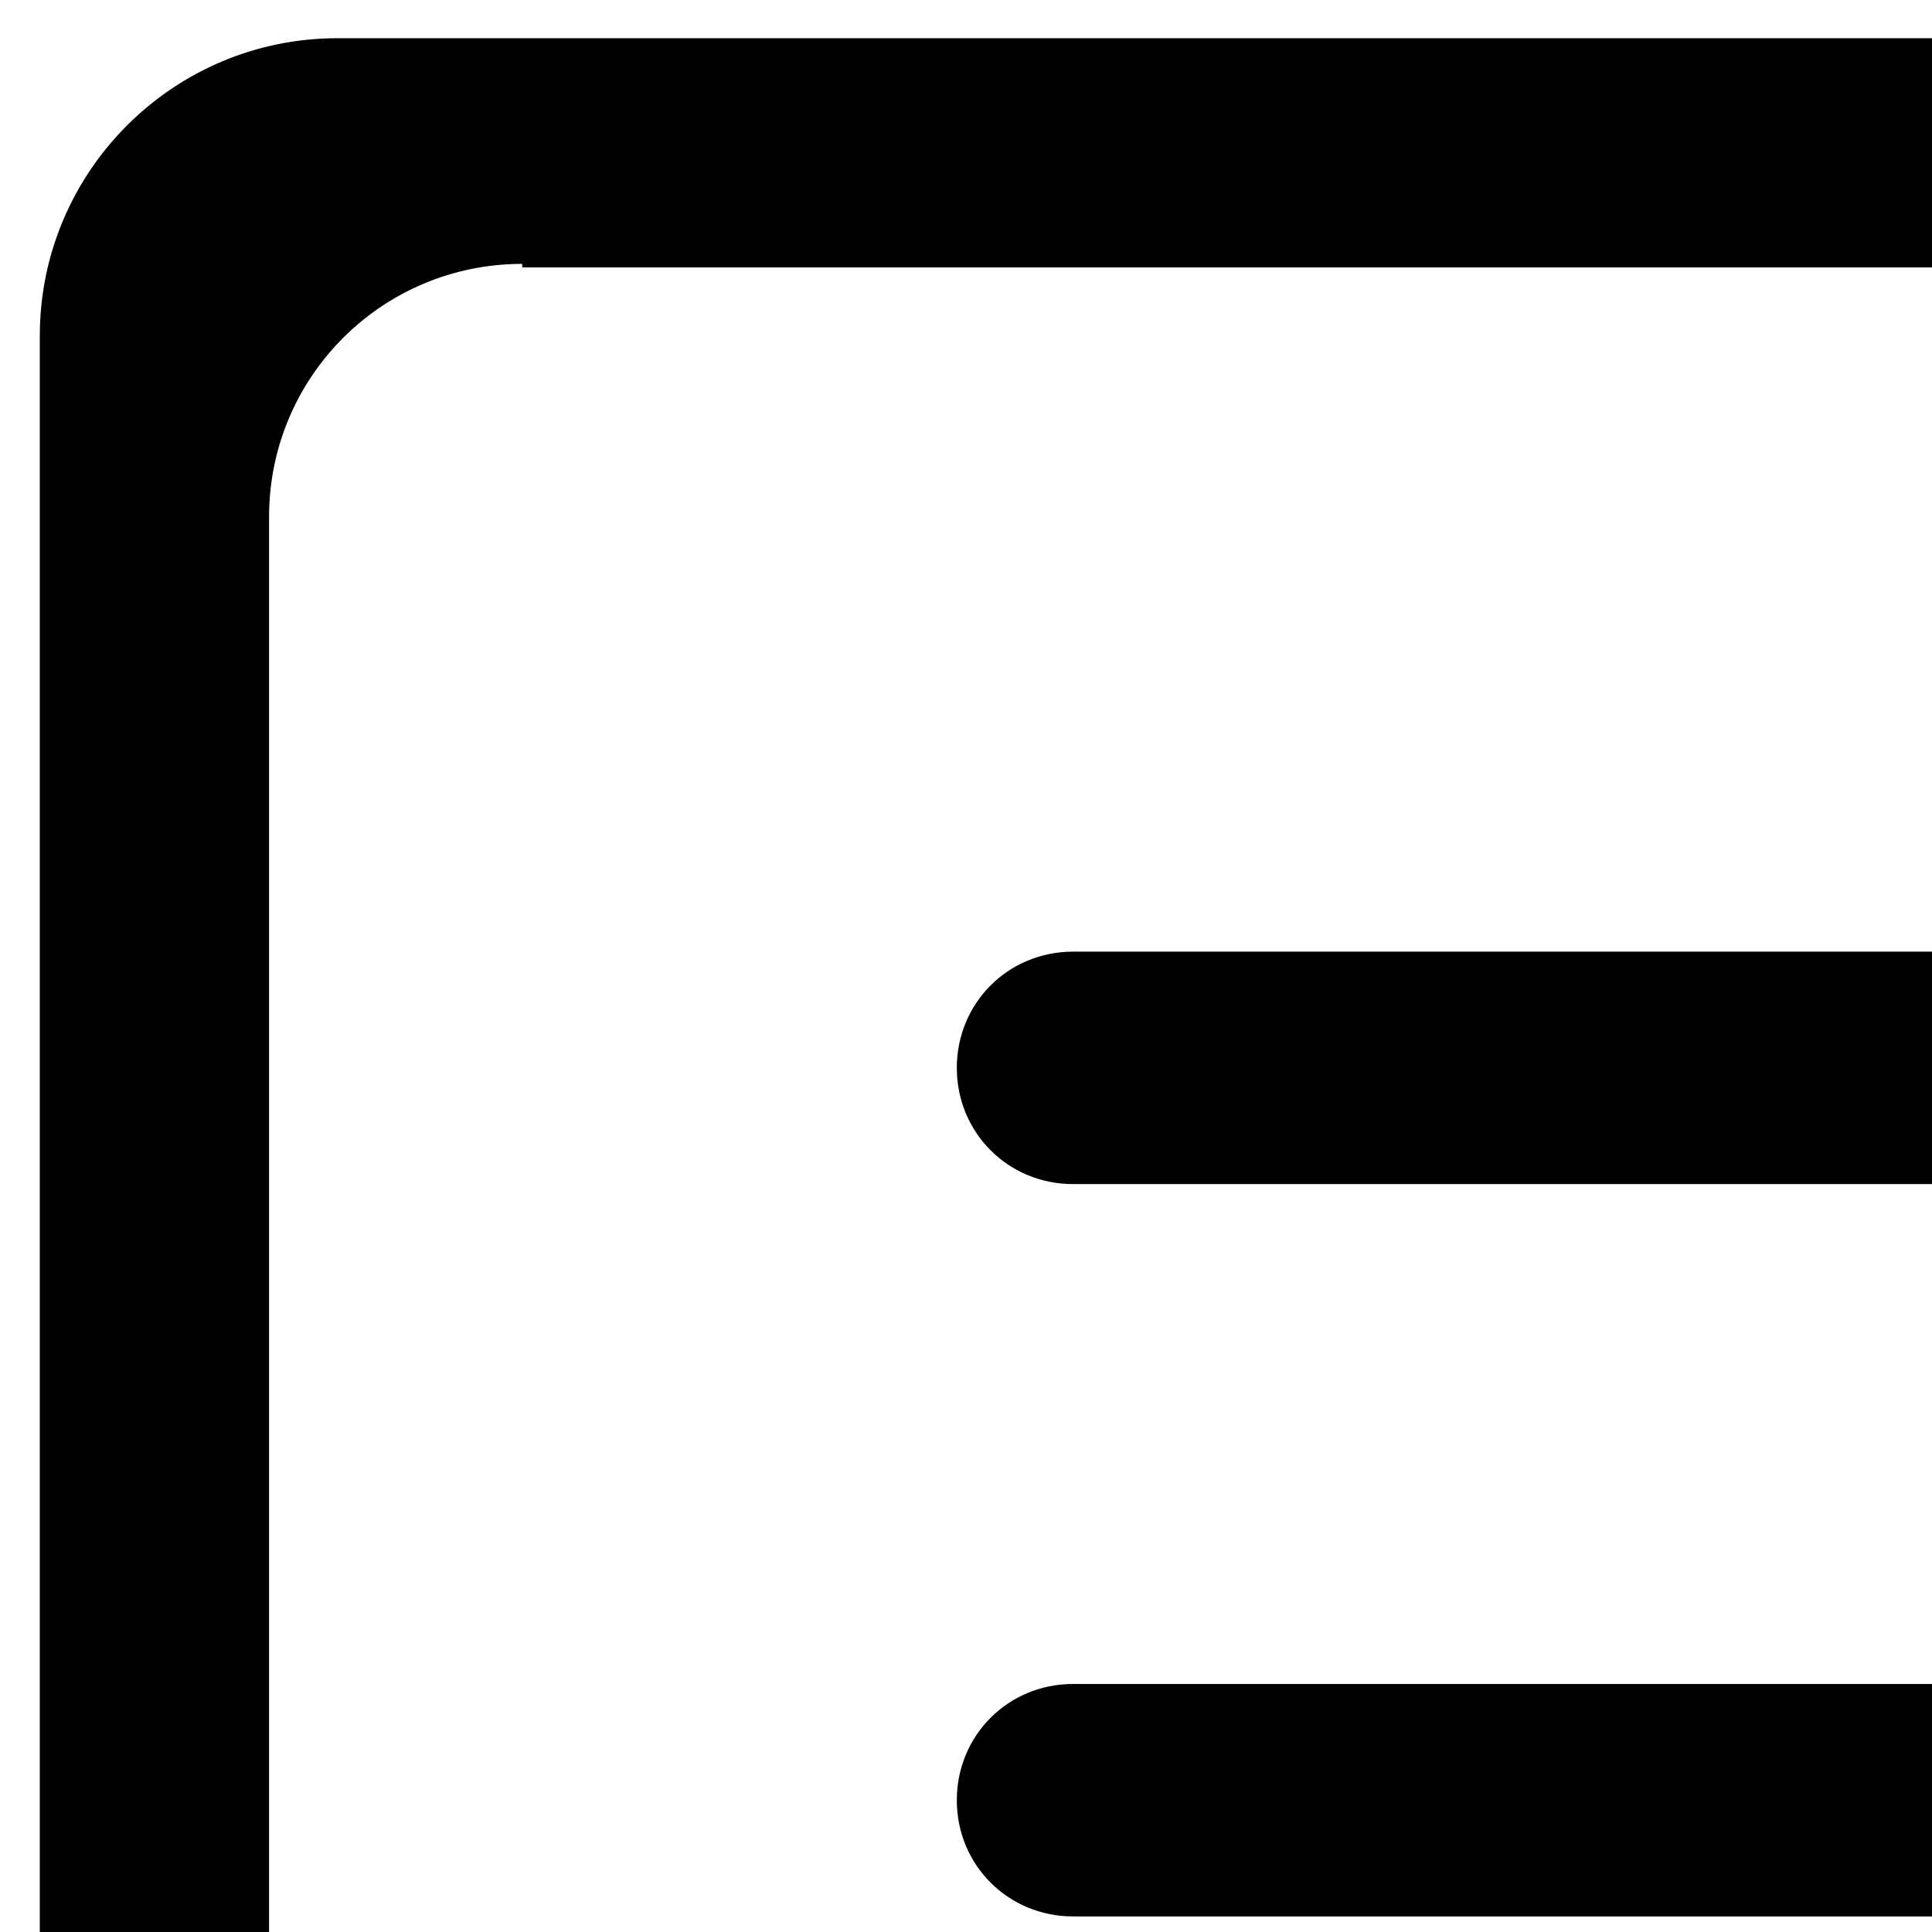 <?xml version="1.0" encoding="utf-8"?>
<!DOCTYPE svg PUBLIC "-//W3C//DTD SVG 1.1//EN" "http://www.w3.org/Graphics/SVG/1.1/DTD/svg11.dtd">
<svg version="1.1" xmlns="http://www.w3.org/2000/svg" xmlns:xlink="http://www.w3.org/1999/xlink" width="36px" height="36px" x="0px" y="0px" viewBox="0 0 485.415 485.415" enable-background="new 0 0 485.415 485.415" xml:space="preserve">
<g><path d="M84.8,989.6c-41.3,0-74.8-33.5-74.8-74.8V84.4C10,43.1,43.5,9.6,84.8,9.6h830.4c41.3,0,74.8,33.5,74.8,74.8v508.1c0,7.7-3.4,15.5-8.6,21.5L613.5,981.8c-6,6-12.9,8.6-21.5,8.6H84.8V989.6z M131.2,66.3c-35.2,0-63.6,28.4-63.6,63.6v738.4c0,35.2,28.4,63.6,63.6,63.6h432.4V638c0-41.3,33.5-74.8,74.8-74.8h294V130.8c0-35.2-28.4-63.6-63.6-63.6H131.2L131.2,66.3z M684.8,620.8c-35.2,0-63.6,28.4-63.6,63.6V889l268.2-268.2L684.8,620.8L684.8,620.8z M269.6,666.3c-16.3,0-29.2-12.9-29.2-29.2c0-16.3,12.9-29.2,29.2-29.2h92.8c16.3,0,29.2,12.9,29.2,29.2c0,16.3-12.9,29.2-29.2,29.2H269.6L269.6,666.3z M269.6,481.5c-16.3,0-29.2-12.9-29.2-29.2c0-16.3,12.9-29.2,29.2-29.2h461.6c16.3,0,29.2,12.9,29.2,29.2c0,16.3-12.9,29.2-29.2,29.2H269.6L269.6,481.5z M269.6,297.5c-16.3,0-29.2-12.9-29.2-29.2s12.9-29.2,29.2-29.2h461.6c16.3,0,29.2,12.9,29.2,29.2s-12.9,29.2-29.2,29.2H269.6L269.6,297.5z"/></g>
</svg>
